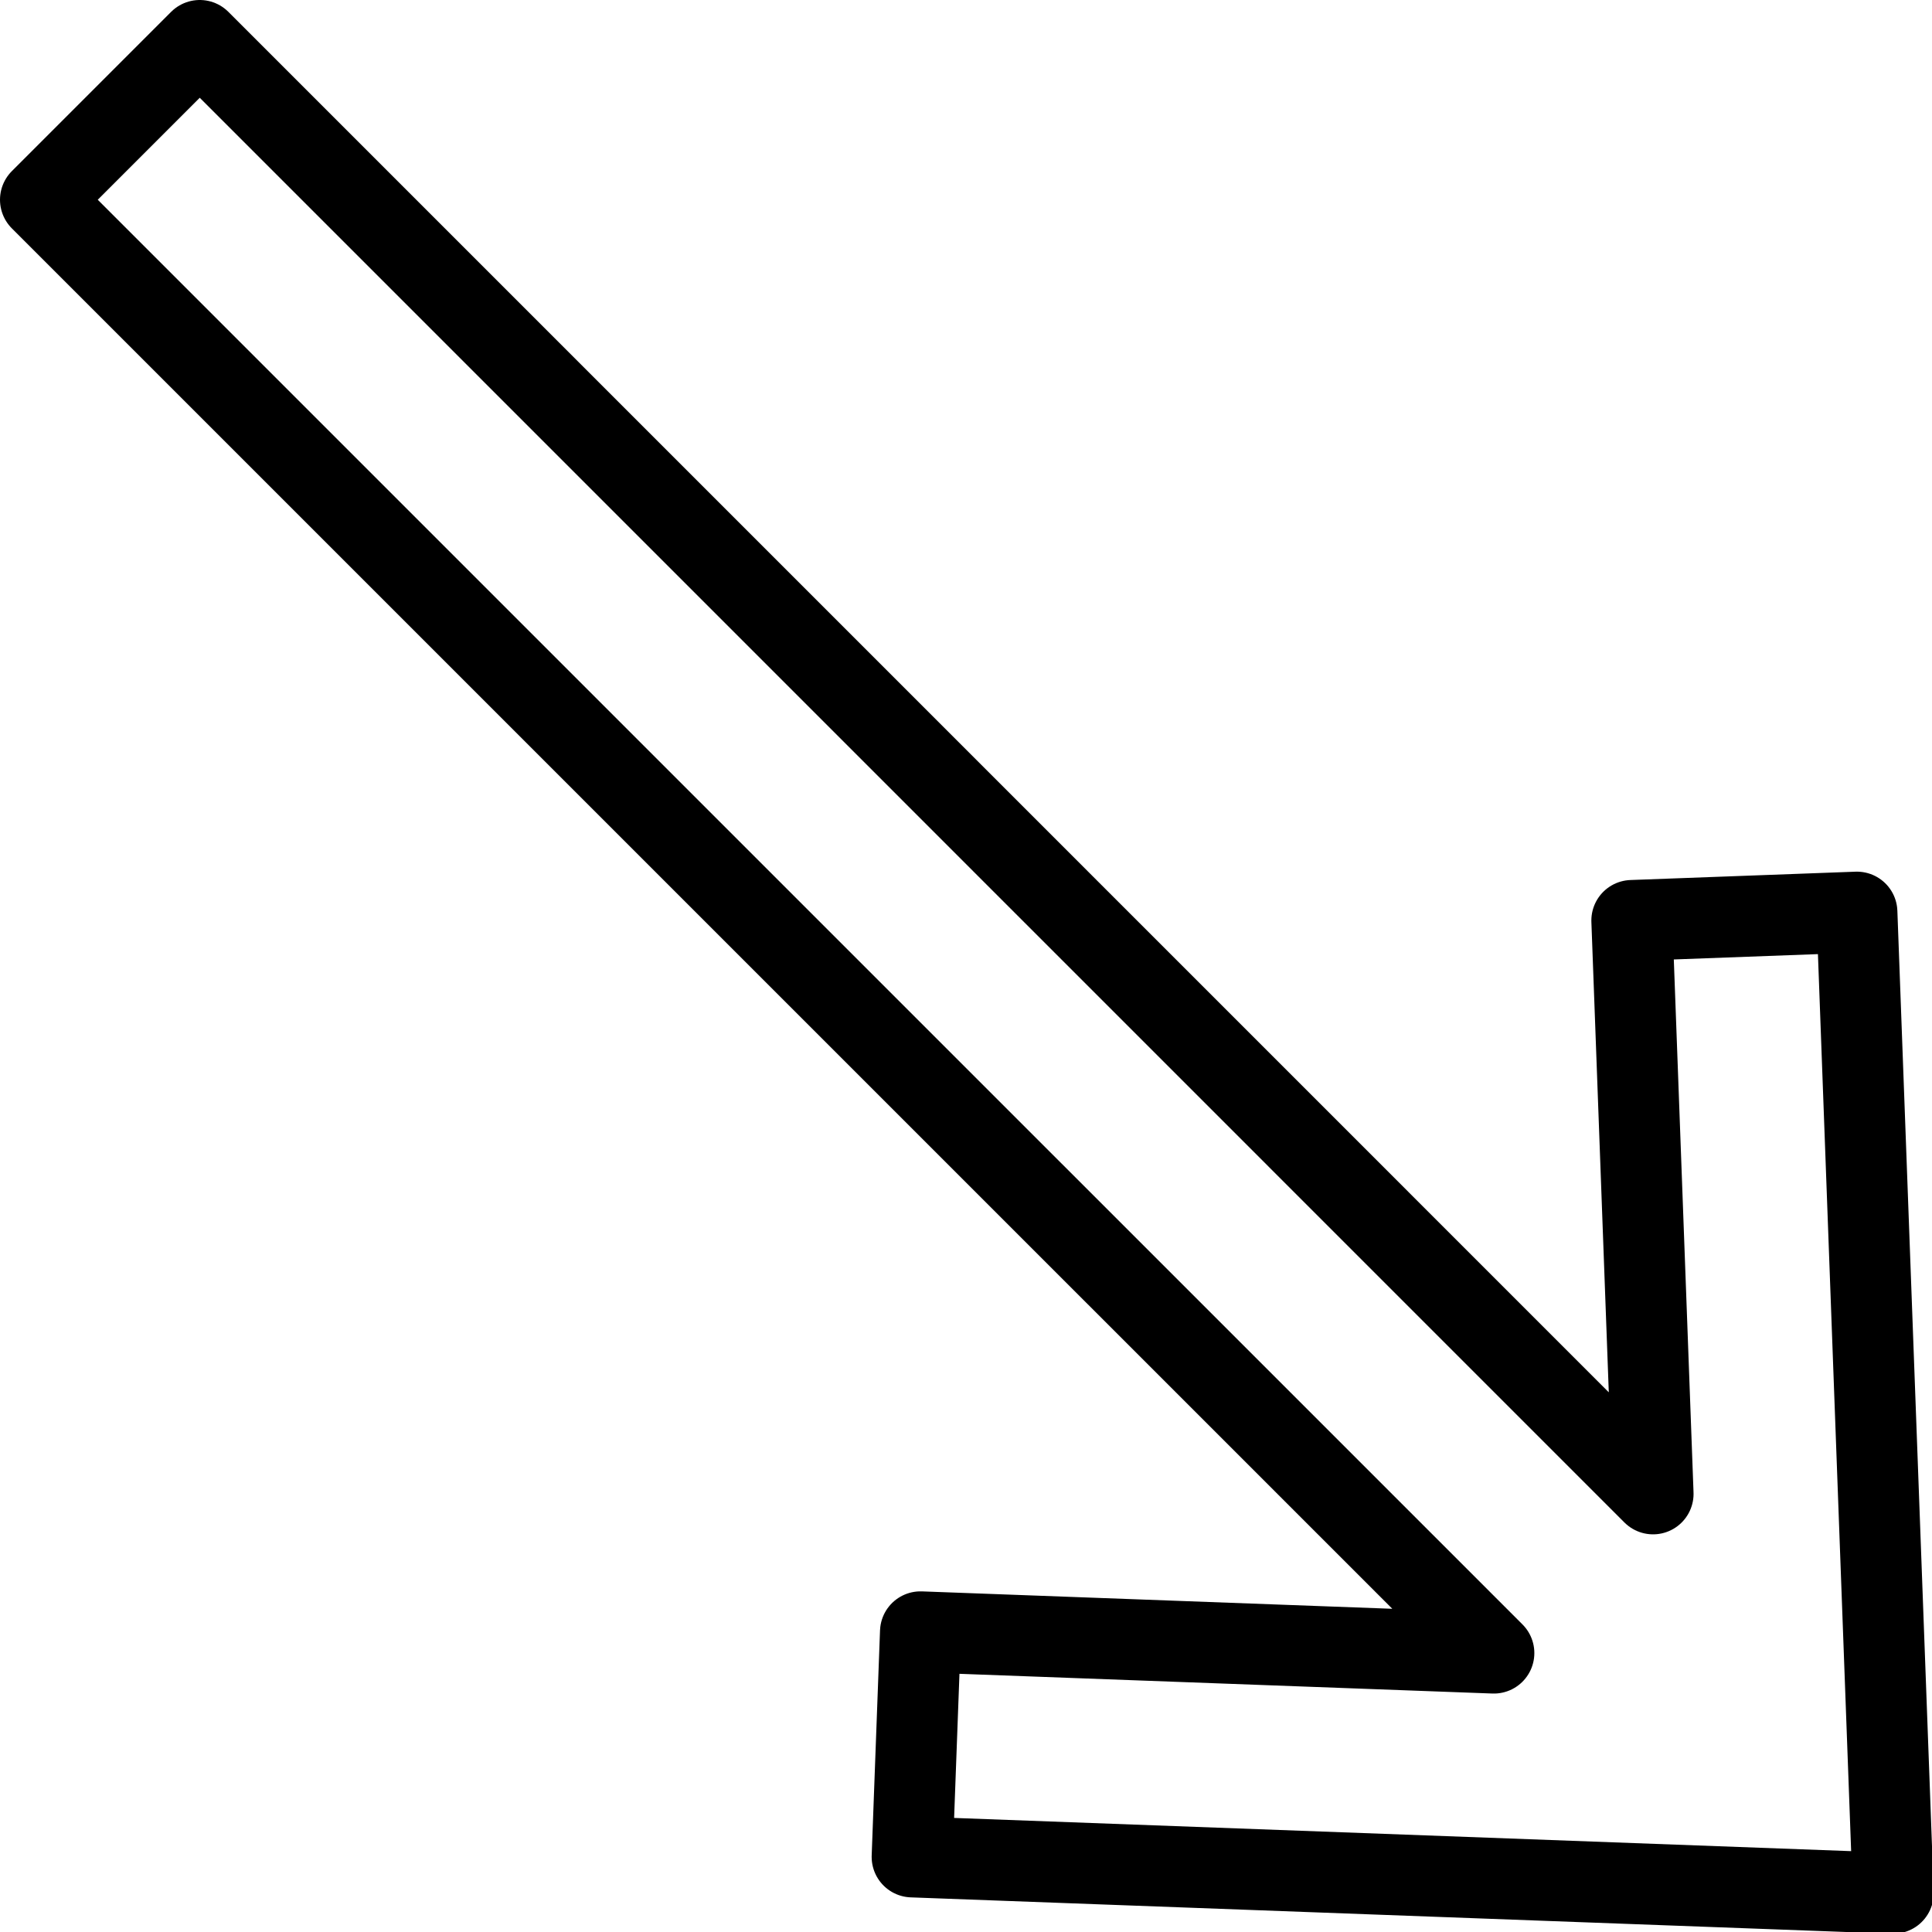 <svg xmlns="http://www.w3.org/2000/svg" width="24" height="24" viewBox="0 0 24 24"> <g transform="translate(1.7763568394002505e-15 1.7763568394002505e-15) scale(0.503)">
  
  <g
     id="line"
     transform="translate(-11.607,-12.175)">
    <polygon
       fill="none"
       stroke="#000"
       stroke-linecap="round"
       stroke-linejoin="round"
       stroke-miterlimit="10"
       stroke-width="2"
       points="34.134,58.034 34.34,52.476 48.5,53 12.607,17.108 16.54,13.175 52.432,49.068 51.908,34.908 57.466,34.702 58.363,58.931 "
       id="polygon2" />
  </g>
</g></svg>